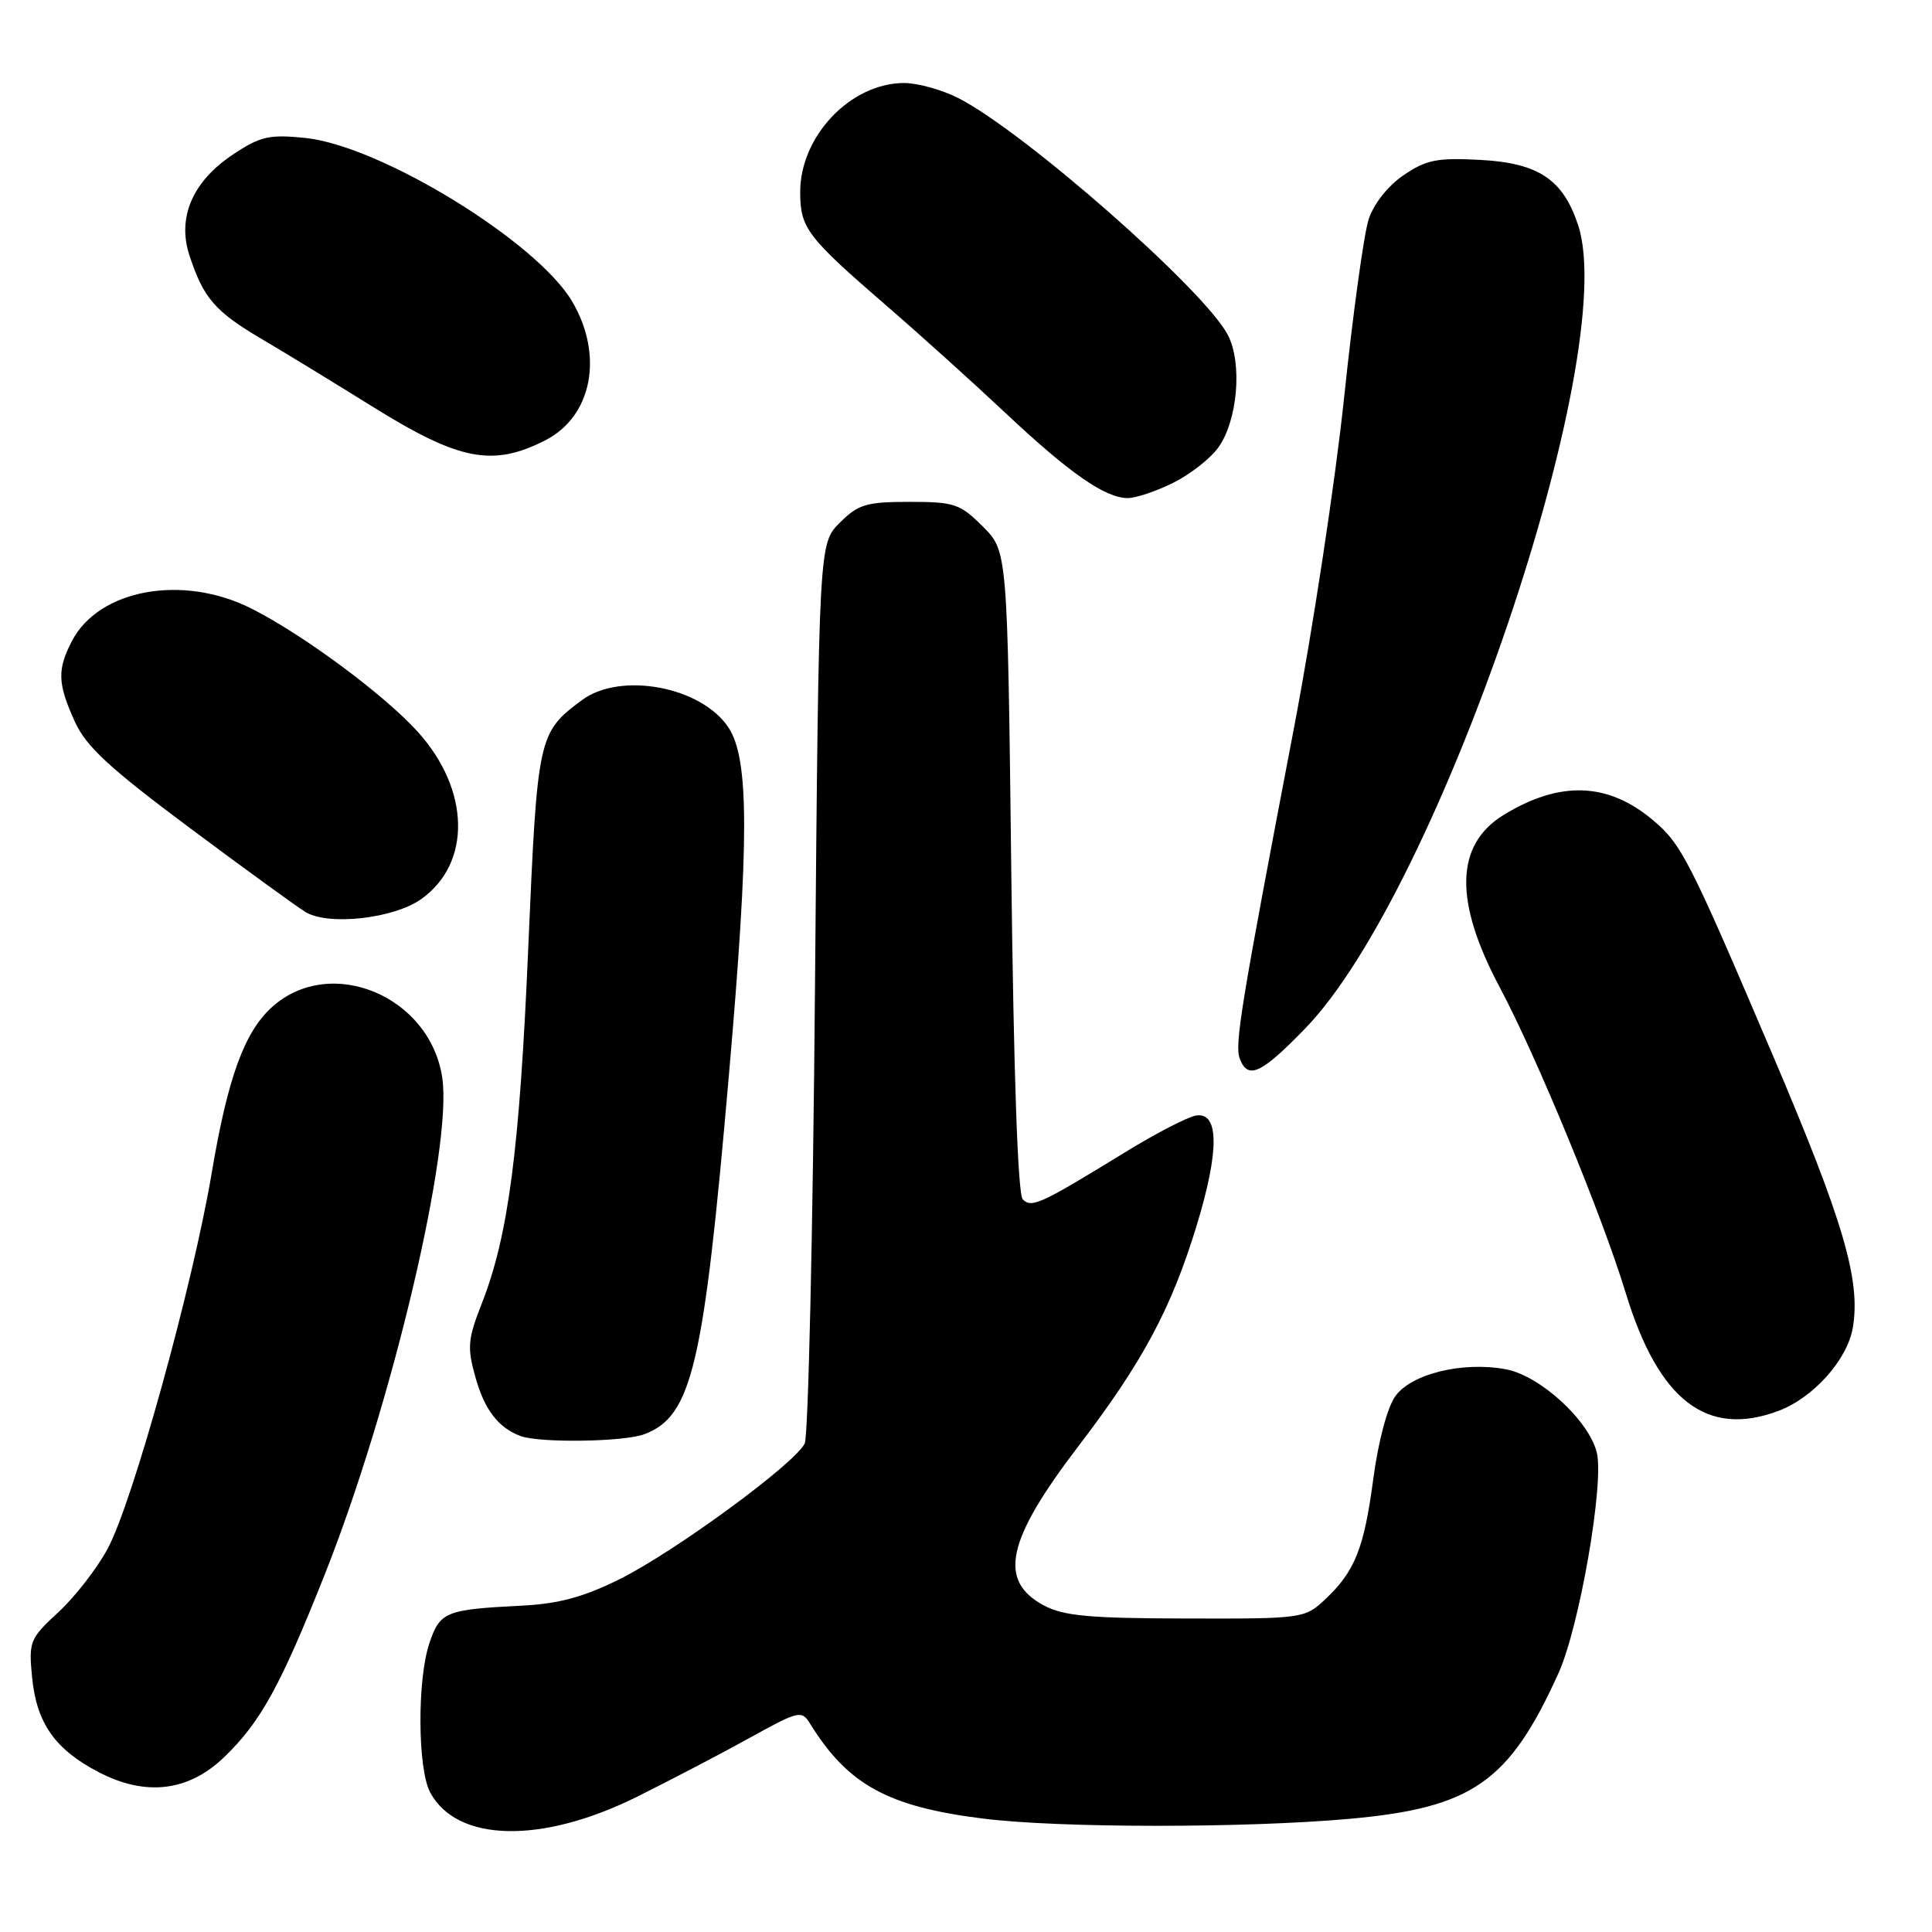 <?xml version="1.0" encoding="UTF-8" standalone="no"?>
<!DOCTYPE svg PUBLIC "-//W3C//DTD SVG 1.1//EN" "http://www.w3.org/Graphics/SVG/1.1/DTD/svg11.dtd" >
<svg xmlns="http://www.w3.org/2000/svg" xmlns:xlink="http://www.w3.org/1999/xlink" version="1.1" viewBox="0 0 256 256">
 <g >
 <path fill="currentColor"
d=" M 84.39 238.09 C 88.85 235.87 95.58 232.36 99.33 230.28 C 105.84 226.68 106.22 226.59 107.33 228.38 C 112.35 236.49 117.62 239.39 130.24 240.97 C 140.35 242.24 164.96 242.25 178.87 241.00 C 195.10 239.53 199.97 236.14 206.50 221.72 C 209.29 215.57 212.59 196.50 211.58 192.45 C 210.50 188.18 204.07 182.29 199.55 181.44 C 193.83 180.37 187.04 182.02 184.89 185.00 C 183.83 186.47 182.63 190.99 181.97 195.94 C 180.74 205.23 179.52 208.26 175.51 212.00 C 172.88 214.45 172.52 214.50 157.17 214.46 C 144.37 214.44 140.92 214.12 138.32 212.73 C 132.20 209.45 133.36 204.11 142.90 191.62 C 151.41 180.48 155.21 173.38 158.56 162.40 C 161.58 152.51 161.55 147.34 158.50 147.81 C 157.40 147.98 153.12 150.19 149.00 152.73 C 137.87 159.56 136.70 160.10 135.52 158.92 C 134.87 158.28 134.32 142.41 134.00 115.47 C 133.50 73.03 133.50 73.03 130.23 69.77 C 127.21 66.75 126.46 66.50 120.50 66.50 C 114.78 66.50 113.73 66.82 111.27 69.27 C 108.50 72.04 108.50 72.04 107.99 130.77 C 107.72 163.07 107.10 190.30 106.63 191.27 C 105.34 193.94 89.37 205.64 82.10 209.25 C 77.30 211.63 74.04 212.51 69.10 212.76 C 59.01 213.27 58.30 213.56 56.89 217.75 C 55.27 222.57 55.33 234.39 57.00 237.50 C 60.54 244.12 71.76 244.36 84.39 238.09 Z  M 29.67 232.86 C 34.52 228.21 37.16 223.41 43.03 208.63 C 51.92 186.23 59.99 152.09 58.60 142.79 C 56.98 131.99 43.86 126.50 36.11 133.38 C 32.41 136.67 30.19 142.73 28.06 155.38 C 25.56 170.26 17.58 199.09 14.26 205.22 C 12.86 207.82 9.93 211.60 7.74 213.62 C 3.95 217.12 3.79 217.51 4.25 222.22 C 4.83 228.30 7.28 231.81 13.06 234.81 C 19.28 238.06 24.96 237.39 29.67 232.86 Z  M 85.38 190.04 C 91.69 187.65 93.23 181.12 96.58 142.50 C 99.29 111.39 99.28 100.60 96.54 96.42 C 92.97 90.98 82.21 88.96 77.09 92.78 C 71.30 97.10 71.21 97.55 70.00 125.50 C 68.85 152.42 67.37 163.74 63.82 172.77 C 61.99 177.44 61.89 178.54 62.99 182.47 C 64.21 186.83 66.04 189.20 69.00 190.29 C 71.54 191.22 82.72 191.06 85.38 190.04 Z  M 235.68 186.94 C 240.30 185.20 244.80 180.15 245.51 175.91 C 246.57 169.64 244.27 161.82 234.89 139.79 C 223.84 113.87 222.83 111.87 219.01 108.66 C 213.04 103.64 206.67 103.43 199.23 107.99 C 192.81 111.93 192.64 119.40 198.71 130.80 C 203.59 139.96 212.28 161.03 215.43 171.36 C 219.77 185.59 226.19 190.52 235.68 186.94 Z  M 172.97 136.25 C 190.68 117.97 214.77 47.00 209.11 29.83 C 207.11 23.78 203.87 21.61 196.20 21.19 C 190.44 20.88 189.01 21.16 186.00 23.20 C 183.93 24.60 182.04 26.99 181.36 29.04 C 180.73 30.94 179.27 41.54 178.11 52.60 C 176.95 63.65 173.95 83.45 171.43 96.60 C 164.43 133.21 163.57 138.44 164.28 140.29 C 165.36 143.11 167.12 142.29 172.97 136.25 Z  M 55.82 119.13 C 62.50 114.37 62.30 104.65 55.35 96.96 C 50.90 92.04 40.11 84.05 33.28 80.62 C 24.19 76.05 13.08 78.08 9.52 84.96 C 7.56 88.75 7.63 90.59 9.92 95.63 C 11.41 98.92 14.50 101.77 25.15 109.71 C 32.49 115.18 39.40 120.20 40.50 120.86 C 43.57 122.69 52.18 121.72 55.82 119.13 Z  M 155.43 63.99 C 157.67 62.88 160.36 60.78 161.41 59.33 C 163.99 55.77 164.65 48.16 162.70 44.39 C 159.65 38.48 135.72 17.45 126.99 13.00 C 124.84 11.90 121.60 11.00 119.79 11.00 C 112.70 11.01 105.99 18.07 106.03 25.50 C 106.05 30.24 106.92 31.39 117.50 40.54 C 121.90 44.34 128.99 50.74 133.26 54.75 C 141.74 62.72 146.45 65.99 149.43 66.00 C 150.50 66.00 153.20 65.09 155.43 63.99 Z  M 72.24 58.35 C 78.46 55.19 80.03 47.10 75.81 39.94 C 71.11 31.99 50.42 19.31 40.46 18.28 C 35.69 17.79 34.51 18.06 30.93 20.43 C 25.53 24.00 23.45 28.79 25.10 33.84 C 26.97 39.52 28.48 41.27 34.71 44.94 C 37.90 46.82 44.46 50.83 49.31 53.85 C 60.85 61.04 65.26 61.90 72.24 58.35 Z "/>
</g>
</svg>